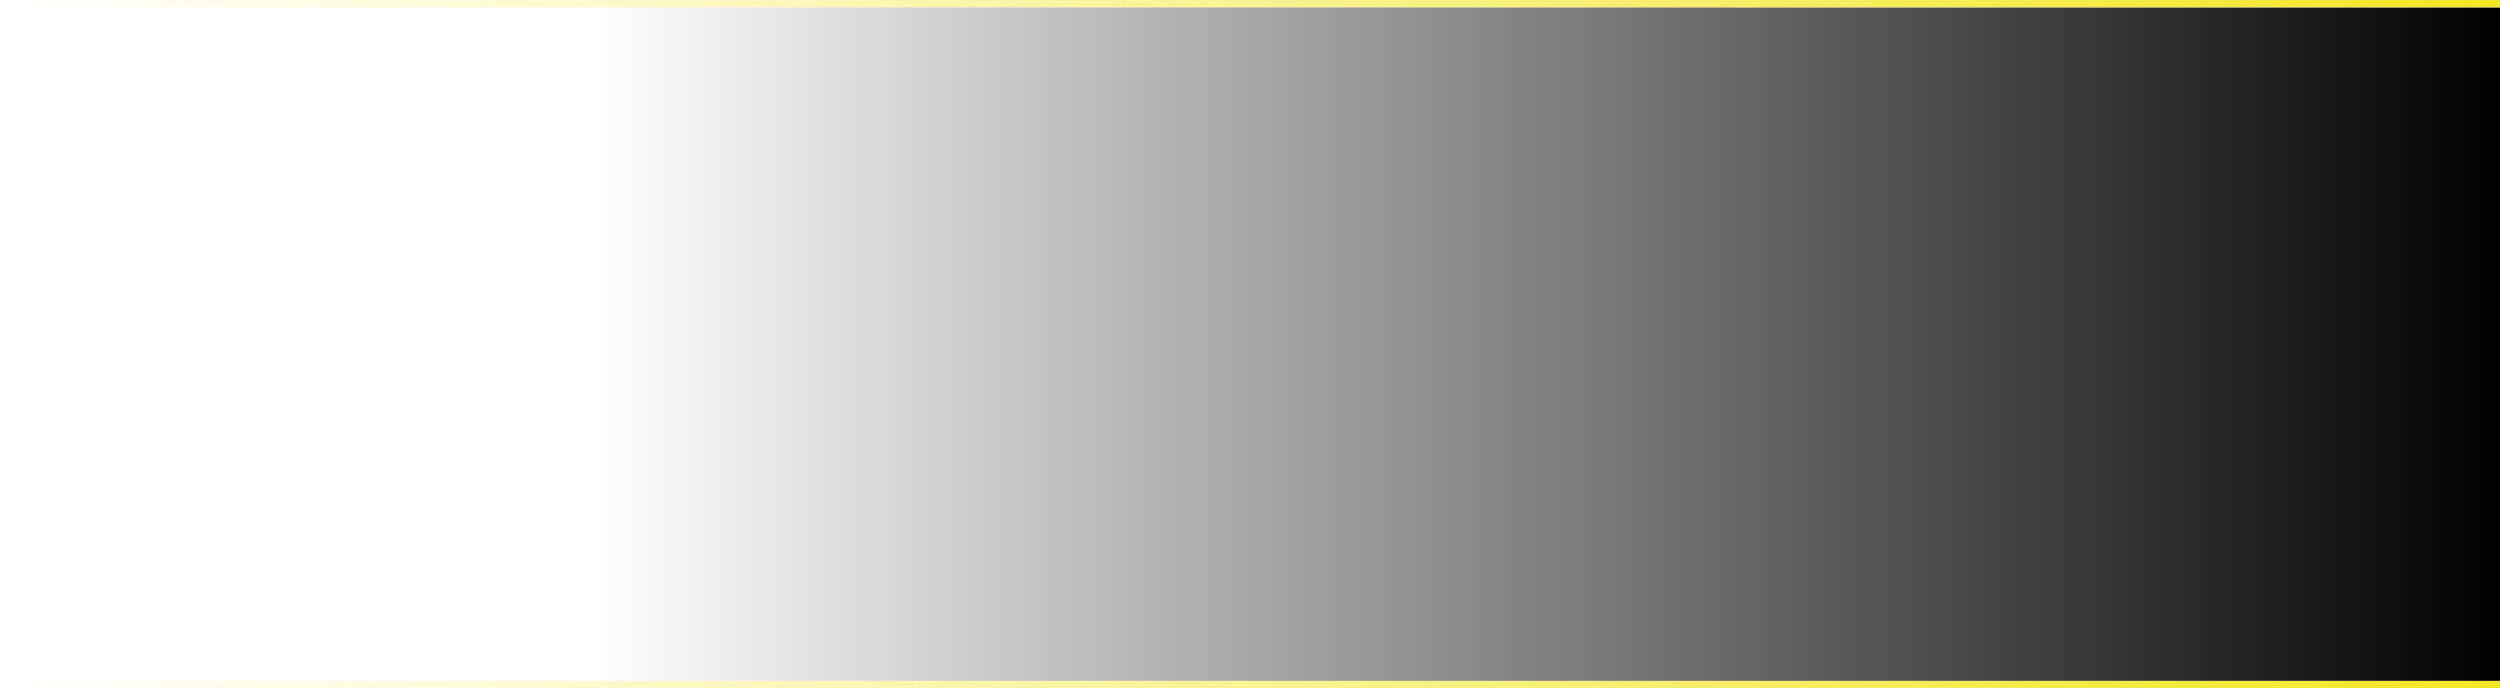 <?xml version="1.0" encoding="UTF-8"?>
<svg id="_Слой_2" data-name="Слой 2"
     xmlns="http://www.w3.org/2000/svg"
     xmlns:xlink="http://www.w3.org/1999/xlink"
     viewBox="0 0 632.09 173.5"
     width="100%" height="174" preserveAspectRatio="none">
  <defs>
    <style>
      .cls-1 {
        fill: url(#_Безымянный_градиент_48);
      }

      .cls-2 {
        fill: url(#_Безымянный_градиент_65);
      }
    </style>
    <linearGradient id="_Безымянный_градиент_65" x1="632.09" y1="86.75" x2="150.19" y2="86.75" gradientUnits="userSpaceOnUse">
      <stop offset="0" stop-color="#010101" stop-opacity="1"/>
      <stop offset="1" stop-color="#010101" stop-opacity="0"/>
    </linearGradient>
    <linearGradient id="_Безымянный_градиент_48" x1="632.09" y1="0" x2="0" y2="0" gradientUnits="userSpaceOnUse">
      <stop offset="0" stop-color="#f3e724"/>
      <stop offset="1" stop-color="#f3e724" stop-opacity="0"/>
    </linearGradient>
  </defs>
  <g id="_Слой_1-2" data-name="Слой 1">
    <g>
      <!-- Основной тёмный блок -->
      <polygon class="cls-2" points="632.09 171.61 632.09 1.89 150.19 1.85 150.19 171.65 210.7 171.65 632.09 171.65 632.09 171.61"/>

      <!-- Верхняя жёлтая линия -->
      <rect class="cls-1" x="0" y="0" width="632.09" height="1.83"/>

      <!-- Нижняя жёлтая линия -->
      <rect class="cls-1" x="0" y="171.67" width="632.09" height="1.83"/>
    </g>
  </g>
</svg>
